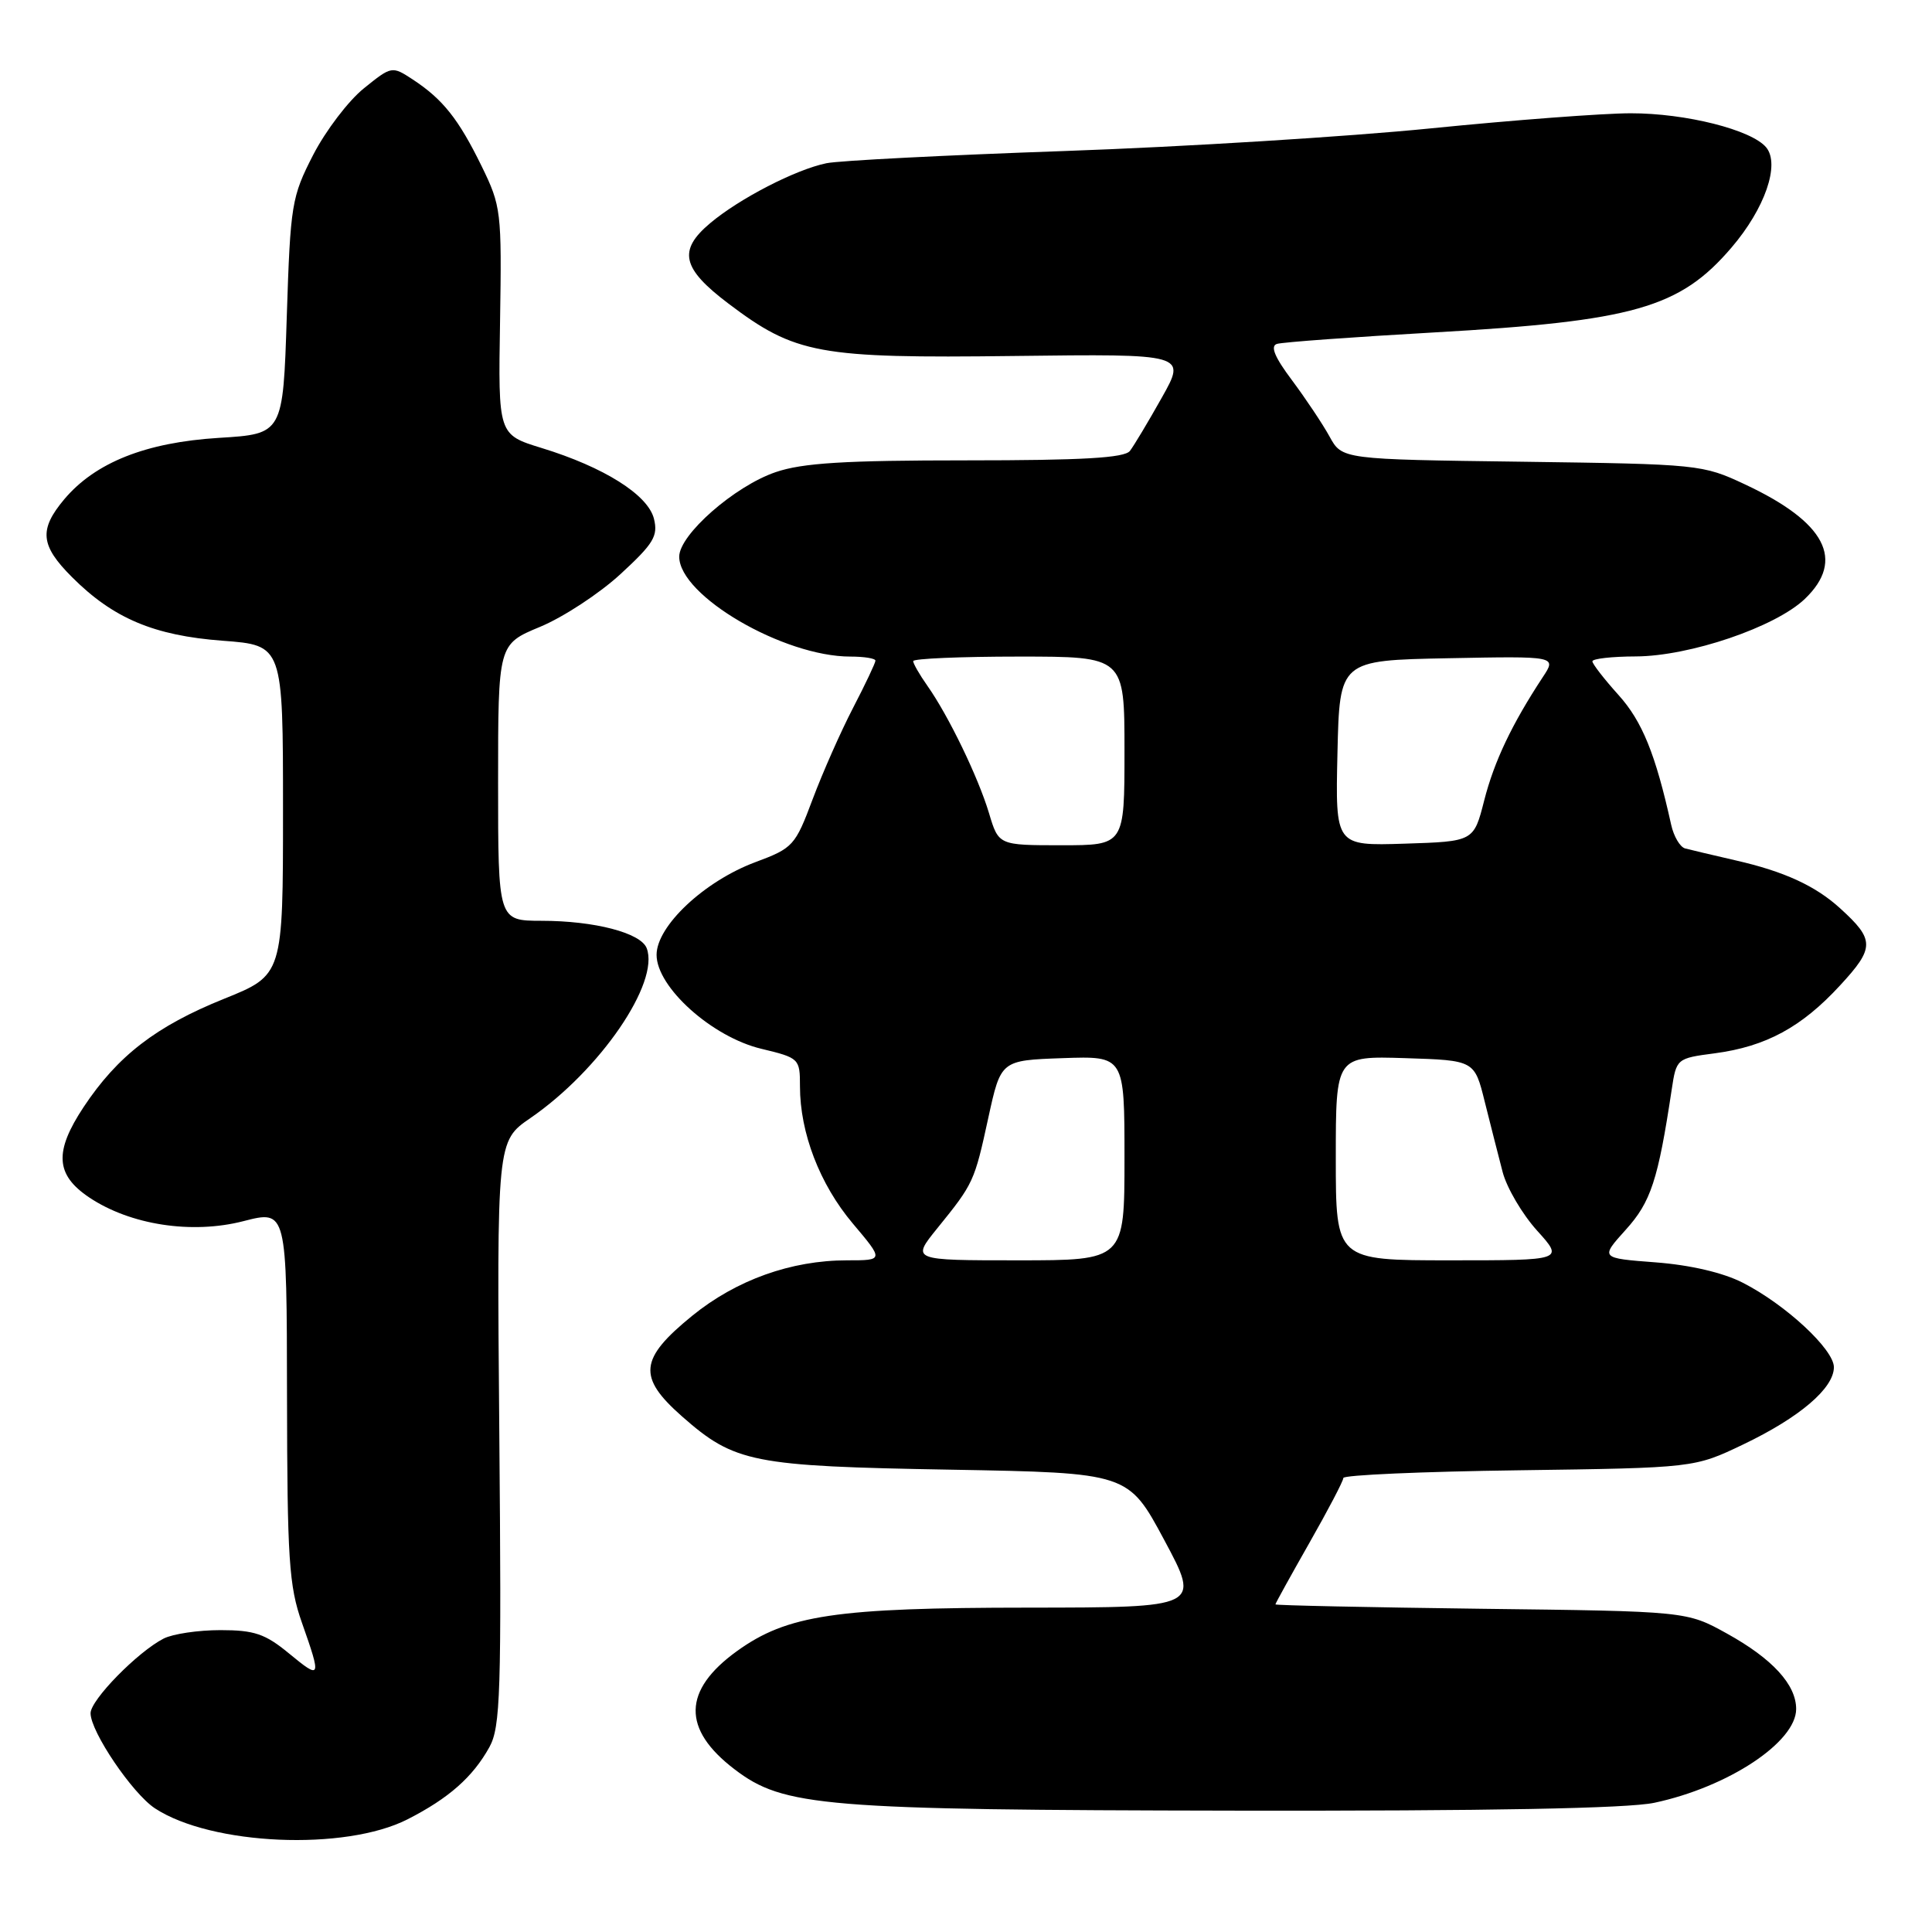 <?xml version="1.0" encoding="UTF-8" standalone="no"?>
<!DOCTYPE svg PUBLIC "-//W3C//DTD SVG 1.1//EN" "http://www.w3.org/Graphics/SVG/1.1/DTD/svg11.dtd" >
<svg xmlns="http://www.w3.org/2000/svg" xmlns:xlink="http://www.w3.org/1999/xlink" version="1.1" viewBox="0 0 256 256">
 <g >
 <path fill="currentColor"
d=" M 54.00 241.07 C 59.47 238.28 62.65 235.47 64.85 231.50 C 66.32 228.82 66.46 224.34 66.16 189.86 C 65.83 151.21 65.83 151.21 70.28 148.15 C 79.51 141.80 87.44 130.21 85.69 125.64 C 84.91 123.61 78.78 122.01 71.75 122.01 C 66.00 122.00 66.00 122.00 66.00 103.68 C 66.00 85.37 66.00 85.37 71.56 83.06 C 74.62 81.79 79.42 78.65 82.22 76.07 C 86.61 72.03 87.22 71.02 86.65 68.73 C 85.85 65.56 80.04 61.90 71.76 59.36 C 66.01 57.59 66.01 57.59 66.26 42.55 C 66.49 28.00 66.41 27.32 63.81 22.00 C 60.76 15.77 58.68 13.15 54.69 10.53 C 51.94 8.73 51.89 8.74 48.21 11.71 C 46.17 13.35 43.15 17.32 41.50 20.52 C 38.64 26.09 38.48 27.06 38.00 41.93 C 37.50 57.50 37.50 57.50 29.00 58.02 C 19.32 58.62 12.63 61.28 8.52 66.15 C 5.14 70.18 5.34 72.27 9.53 76.46 C 15.00 81.94 20.41 84.22 29.50 84.90 C 37.50 85.50 37.50 85.50 37.50 107.35 C 37.50 129.20 37.50 129.20 29.68 132.35 C 20.67 135.98 15.58 139.91 11.08 146.69 C 7.16 152.61 7.35 155.66 11.81 158.66 C 17.25 162.31 25.41 163.57 32.25 161.81 C 38.00 160.33 38.00 160.33 38.03 184.92 C 38.06 206.61 38.29 210.15 40.00 215.00 C 42.62 222.44 42.55 222.60 38.27 219.07 C 35.14 216.49 33.69 216.00 29.21 216.00 C 26.27 216.00 22.89 216.50 21.68 217.12 C 18.23 218.89 12.00 225.25 12.00 227.01 C 12.00 229.46 17.55 237.66 20.54 239.62 C 28.02 244.52 45.71 245.29 54.00 241.07 Z  M 219.20 238.88 C 228.99 236.80 238.00 230.84 238.00 226.45 C 238.00 223.22 234.85 219.79 228.84 216.46 C 223.50 213.50 223.50 213.50 196.25 213.17 C 181.26 212.98 169.00 212.72 169.00 212.59 C 169.00 212.45 171.03 208.79 173.50 204.44 C 175.97 200.10 178.00 196.23 178.00 195.84 C 178.00 195.45 188.46 194.99 201.25 194.82 C 224.50 194.50 224.50 194.50 231.00 191.39 C 238.46 187.82 243.00 183.95 243.00 181.16 C 243.00 178.80 236.58 172.84 230.91 169.96 C 228.31 168.63 223.97 167.62 219.38 167.27 C 212.03 166.71 212.03 166.71 215.42 162.95 C 218.75 159.27 219.70 156.38 221.51 144.37 C 222.13 140.27 222.17 140.23 227.21 139.57 C 234.00 138.67 238.72 136.11 243.82 130.57 C 248.42 125.59 248.42 124.53 243.84 120.37 C 240.57 117.38 236.41 115.47 230.00 114.01 C 226.97 113.31 223.95 112.60 223.28 112.42 C 222.61 112.23 221.78 110.83 221.44 109.29 C 219.37 99.93 217.60 95.57 214.46 92.09 C 212.56 89.98 211.00 87.97 211.00 87.63 C 211.00 87.28 213.59 86.99 216.75 86.98 C 223.90 86.95 235.25 83.09 239.15 79.36 C 244.53 74.21 241.91 69.19 231.23 64.19 C 225.59 61.54 225.13 61.50 201.67 61.18 C 177.83 60.87 177.83 60.87 176.17 57.84 C 175.25 56.17 173.01 52.82 171.20 50.39 C 168.90 47.33 168.29 45.85 169.20 45.57 C 169.91 45.34 179.28 44.66 190.01 44.05 C 216.47 42.55 222.58 40.81 229.42 32.82 C 233.86 27.64 235.89 21.78 234.03 19.53 C 232.09 17.20 223.38 15.00 216.07 15.01 C 212.46 15.01 200.54 15.91 189.58 17.01 C 178.63 18.11 156.80 19.46 141.08 20.01 C 125.36 20.56 111.15 21.28 109.50 21.63 C 105.42 22.47 97.97 26.31 94.09 29.58 C 89.81 33.18 90.35 35.56 96.50 40.21 C 105.39 46.93 108.43 47.49 134.35 47.17 C 157.21 46.89 157.21 46.89 153.94 52.70 C 152.15 55.89 150.25 59.06 149.72 59.75 C 149.00 60.68 143.43 61.00 128.06 61.00 C 111.93 61.00 106.35 61.34 102.78 62.56 C 97.34 64.41 90.00 70.85 90.00 73.76 C 90.00 78.94 103.81 87.00 112.68 87.00 C 114.51 87.00 116.00 87.24 116.00 87.54 C 116.00 87.84 114.67 90.65 113.04 93.79 C 111.41 96.93 109.00 102.38 107.68 105.90 C 105.37 112.06 105.09 112.38 100.09 114.24 C 93.33 116.76 87.00 122.70 87.00 126.52 C 87.00 130.81 94.35 137.41 100.88 138.97 C 105.91 140.18 106.00 140.27 106.00 143.94 C 106.00 150.11 108.62 156.92 112.99 162.11 C 117.12 167.00 117.12 167.00 112.24 167.00 C 104.83 167.00 97.57 169.60 91.73 174.34 C 84.70 180.06 84.46 182.47 90.37 187.68 C 97.35 193.82 99.65 194.28 126.00 194.74 C 149.50 195.16 149.50 195.16 154.28 204.08 C 159.06 213.00 159.06 213.00 136.28 213.02 C 110.68 213.03 104.30 213.99 97.65 218.78 C 90.46 223.97 90.35 229.12 97.33 234.44 C 103.84 239.41 109.01 239.83 163.70 239.92 C 197.32 239.97 215.65 239.63 219.20 238.88 Z  M 124.20 162.75 C 129.01 156.81 129.11 156.60 130.96 148.10 C 132.62 140.50 132.62 140.50 140.81 140.21 C 149.00 139.92 149.00 139.92 149.00 153.46 C 149.00 167.00 149.00 167.00 134.88 167.00 C 120.76 167.00 120.76 167.00 124.20 162.75 Z  M 177.00 153.46 C 177.00 139.92 177.00 139.92 186.19 140.21 C 195.38 140.50 195.38 140.50 196.74 146.00 C 197.50 149.03 198.56 153.21 199.11 155.31 C 199.66 157.40 201.71 160.89 203.67 163.06 C 207.23 167.00 207.23 167.00 192.12 167.00 C 177.00 167.00 177.00 167.00 177.00 153.46 Z  M 131.05 107.75 C 129.61 102.96 125.68 94.83 122.87 90.85 C 121.84 89.39 121.00 87.92 121.00 87.60 C 121.00 87.27 127.30 87.00 135.00 87.00 C 149.00 87.00 149.00 87.00 149.00 99.50 C 149.00 112.00 149.00 112.00 140.66 112.00 C 132.32 112.00 132.32 112.00 131.05 107.75 Z  M 177.22 99.79 C 177.50 87.50 177.50 87.50 191.88 87.22 C 206.27 86.94 206.27 86.94 204.43 89.72 C 200.34 95.94 198.00 100.85 196.67 106.04 C 195.28 111.50 195.28 111.50 186.11 111.79 C 176.94 112.08 176.94 112.08 177.22 99.79 Z "/>
</g>
</svg>